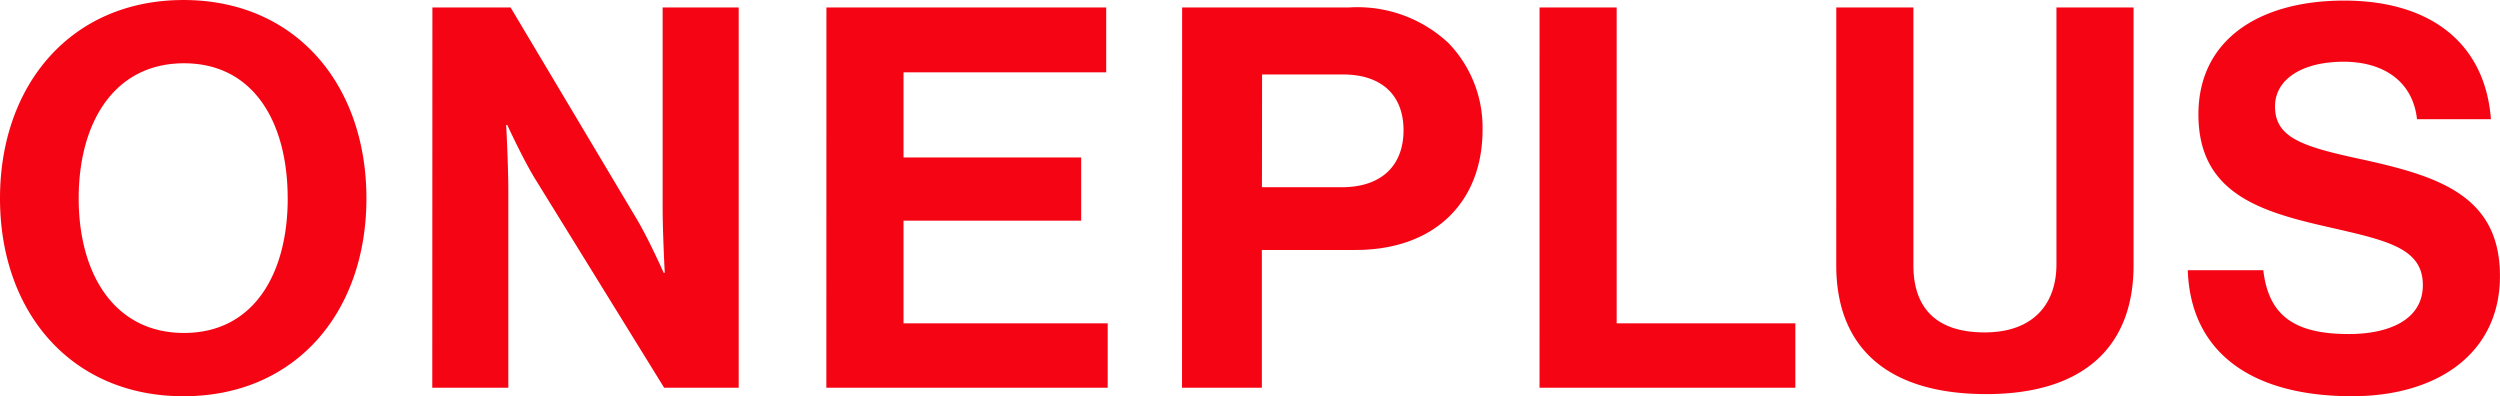 <svg xmlns="http://www.w3.org/2000/svg" width="165.982" height="26.305" viewBox="0 0 165.982 26.305">
    <path fill="#f50514" d="M125.356 76.763c0-7.557 4.732-13.17 12.181-13.17s12.147 5.614 12.147 13.17S144.988 89.9 137.537 89.9s-12.181-5.581-12.181-13.137zm19.1 0c0-5.049-2.26-8.969-6.885-8.969s-6.991 3.919-6.991 8.969c0 5.014 2.366 8.934 6.991 8.934s6.887-3.92 6.887-8.934zm9.6 12.57h5.049V76.3c0-1.765-.142-4.413-.142-4.413h.071s.989 2.153 1.8 3.5l8.616 13.947h4.95V64.087h-5.05v13.241c0 1.765.141 4.378.141 4.378h-.071s-.953-2.154-1.765-3.531l-8.4-14.089h-5.191zm26.163 0H198.9V85.06h-13.556v-6.815h11.793v-4.2h-11.793v-5.65H198.8v-4.308h-18.576zm23.621-25.246h11.087a8.844 8.844 0 0 1 6.6 2.366 8.08 8.08 0 0 1 2.26 5.755c0 4.766-3.142 7.98-8.438 7.98h-6.215v9.145h-5.3zm5.3 11.935h5.3c2.684 0 4.1-1.483 4.1-3.778 0-2.366-1.483-3.708-4.025-3.708h-5.367zm18.43 13.311h16.984V85.06h-11.863V64.087h-5.12zm19.7-8.121c0 5.473 3.425 8.545 9.958 8.545 6.461 0 9.781-3.143 9.781-8.545V64.087h-5.12v17.055c0 2.613-1.518 4.519-4.766 4.519-3.425 0-4.731-1.837-4.731-4.449V64.087h-5.12zm23.339.318c.176 5.331 4.061 8.368 10.911 8.368 5.684 0 9.815-2.86 9.815-7.98 0-5.438-4.236-6.674-9.427-7.8-3.743-.813-5.508-1.413-5.508-3.461 0-1.8 1.8-2.966 4.555-2.966 2.613 0 4.591 1.271 4.873 3.814h4.908c-.389-5.084-4.06-7.874-9.746-7.874-5.614 0-9.675 2.578-9.675 7.557 0 5.26 4.131 6.461 8.651 7.485 3.849.883 6.25 1.377 6.25 3.848 0 2.331-2.3 3.249-4.908 3.249-3.6 0-5.331-1.2-5.685-4.237z" transform="translate(-125.356 -63.592)"/>
</svg>

